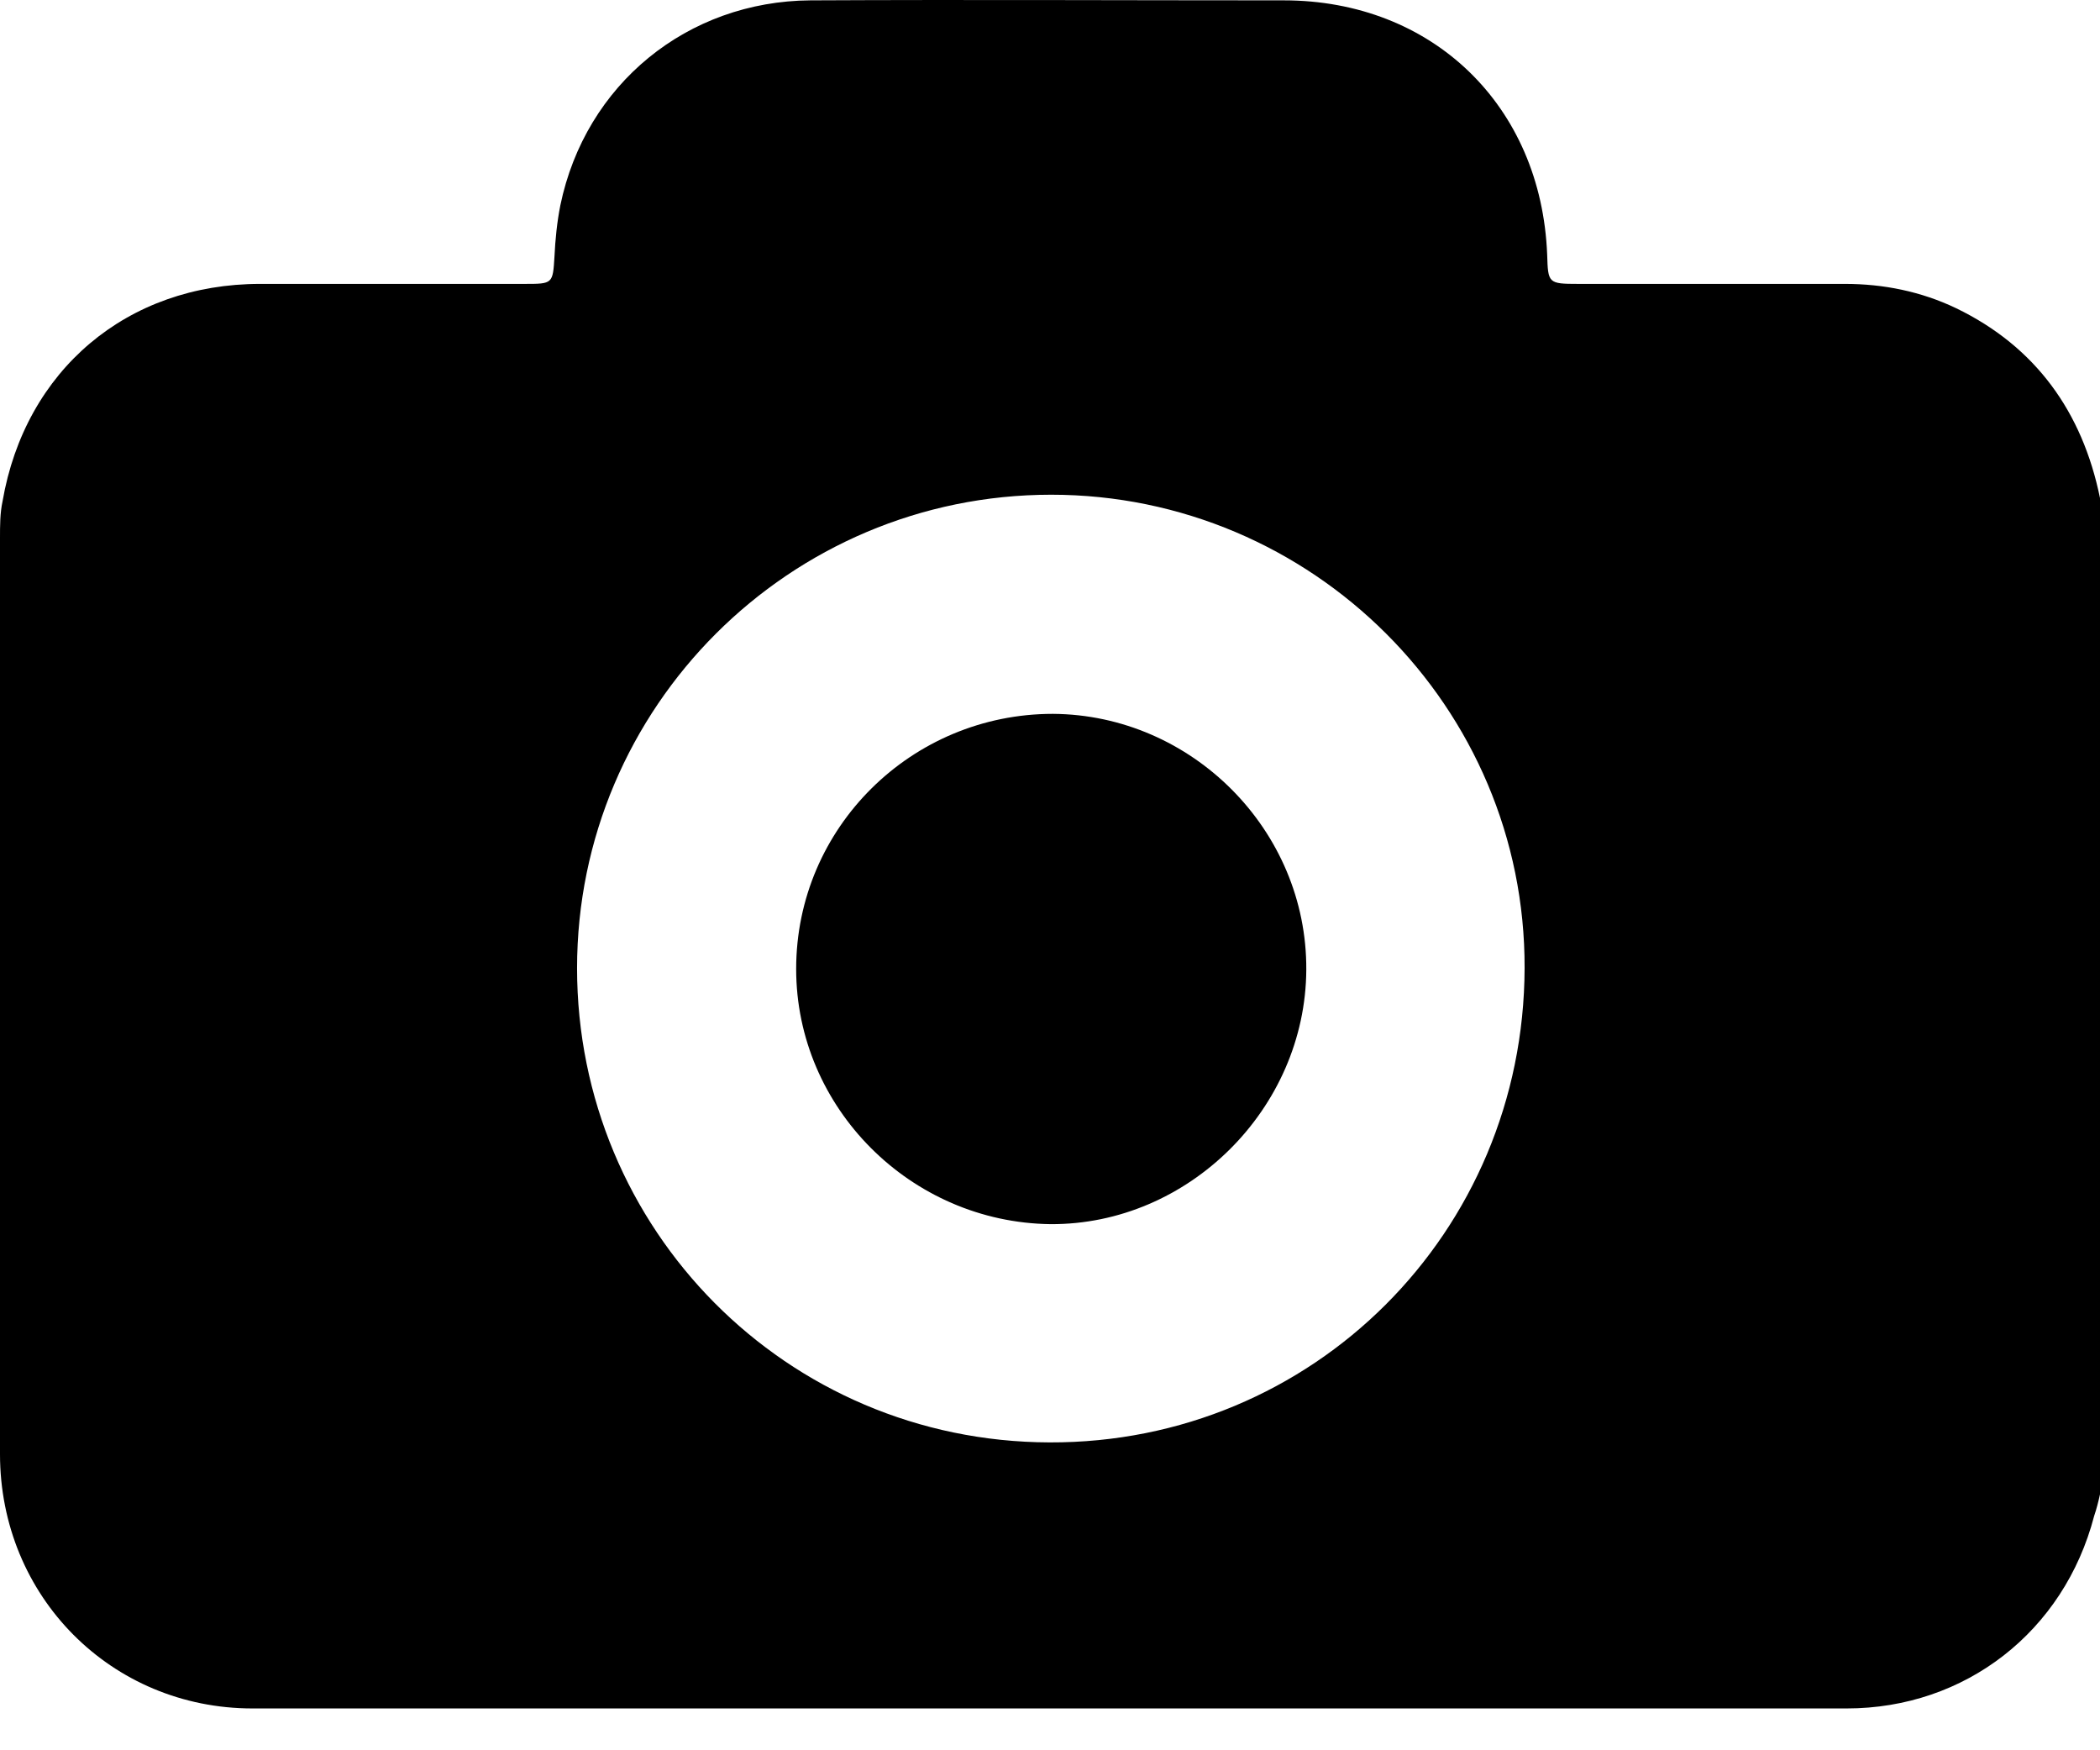 <svg width="24" height="20" viewBox="0 0 24 20" xmlns="http://www.w3.org/2000/svg">
<path d="M24 5.691C24 9.486 24 13.28 24 17.075C23.981 17.161 23.962 17.237 23.933 17.323C23.589 18.642 22.461 19.522 21.104 19.522C15.035 19.522 8.956 19.522 2.886 19.522C1.271 19.522 0 18.241 0 16.616C0 13.127 0 9.639 0 6.15C0 6.007 0 5.863 0.029 5.729C0.287 4.229 1.453 3.244 2.973 3.244C3.976 3.244 4.989 3.244 5.993 3.244C6.318 3.244 6.318 3.244 6.337 2.929C6.346 2.738 6.366 2.537 6.404 2.346C6.691 0.96 7.857 0.014 9.262 0.004C11.068 -0.005 12.865 0.004 14.671 0.004C16.373 0.004 17.615 1.209 17.682 2.91C17.692 3.235 17.692 3.244 18.036 3.244C19.049 3.244 20.062 3.244 21.085 3.244C21.524 3.244 21.955 3.33 22.356 3.522C23.264 3.961 23.799 4.707 24 5.691ZM12.014 5.653C9.023 5.653 6.595 8.081 6.595 11.063C6.595 14.045 8.984 16.473 11.995 16.482C15.006 16.492 17.415 14.083 17.424 11.063C17.434 8.081 14.996 5.653 12.014 5.653Z"/>
<path d="M12.033 8.157C13.62 8.167 14.939 9.486 14.929 11.082C14.92 12.668 13.582 13.997 12.005 13.988C10.408 13.968 9.099 12.659 9.099 11.072C9.099 9.457 10.418 8.157 12.033 8.157Z"/>
</svg>
